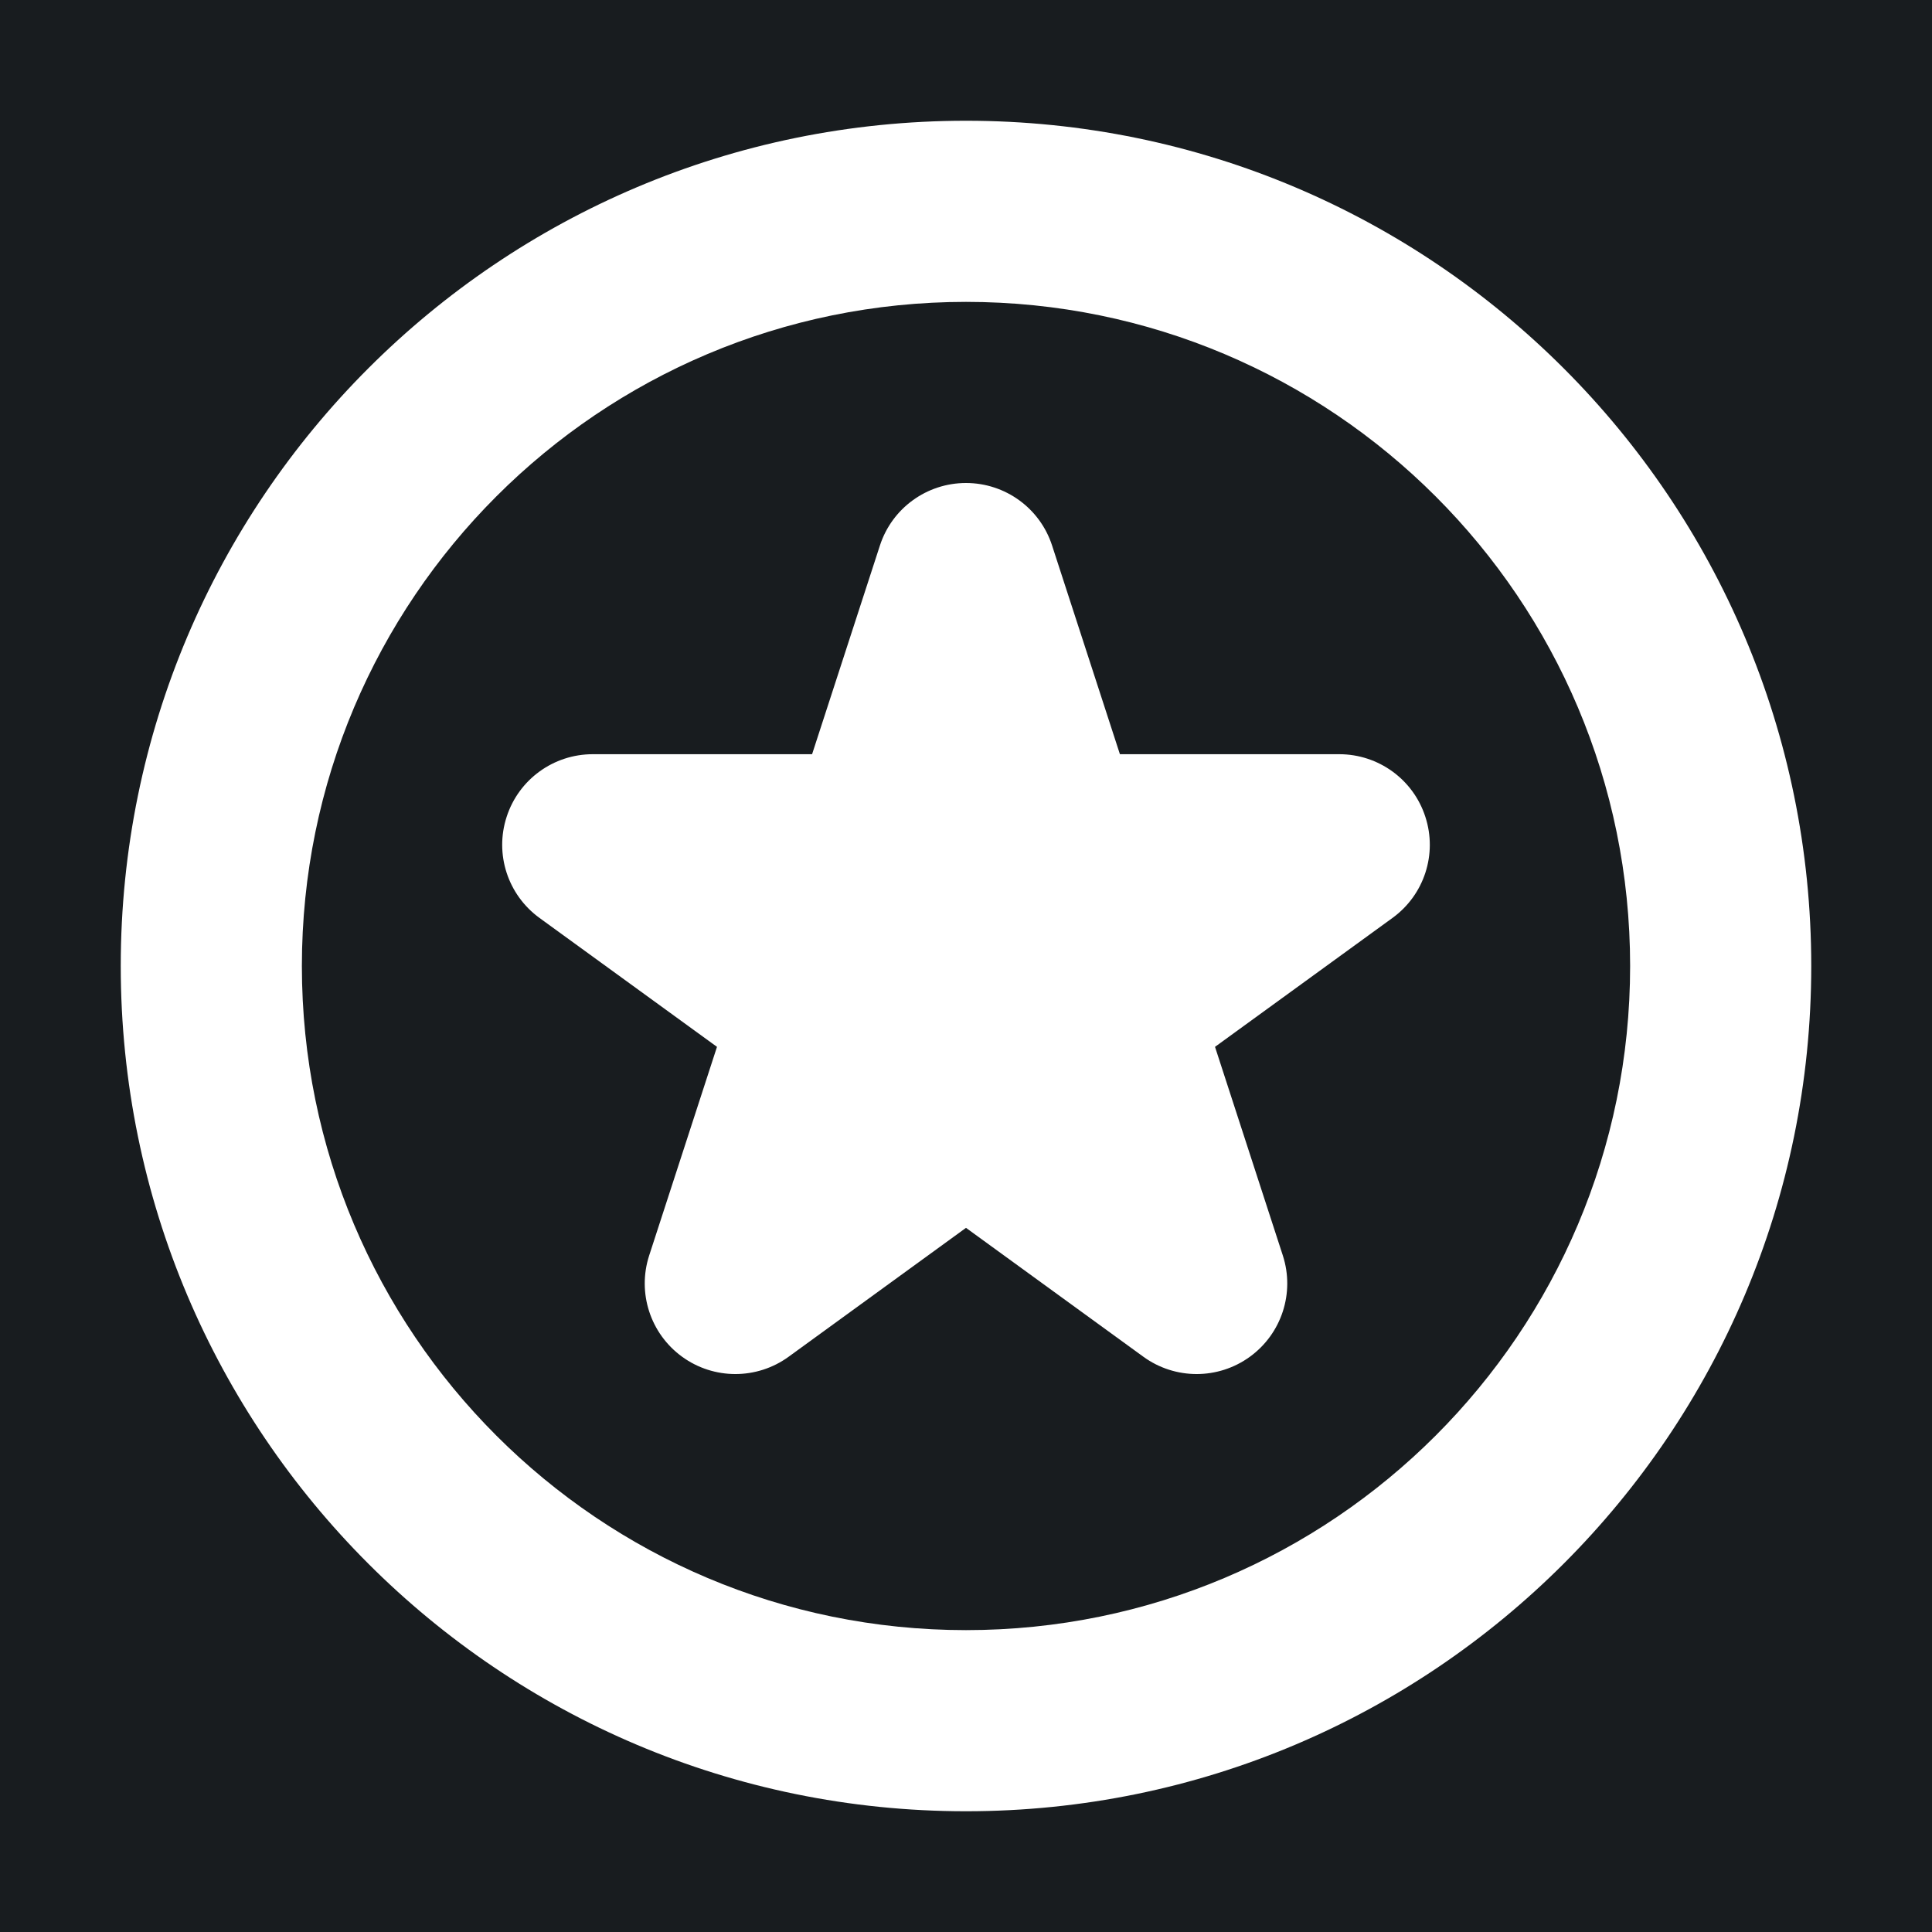 <svg width="32" height="32" viewBox="0 0 16 16" fill="none" xmlns="http://www.w3.org/2000/svg">
<rect x="0" y="0" width="16" height="16" fill="#181c1f"/>
<path d="M8 4.75L8.73 6.996H11.091L9.181 8.384L9.91 10.629L8 9.241L6.09 10.629L6.819 8.384L4.909 6.996H7.27L8 4.75Z" fill="#ffffff"/>
<path d="M8 4.75L8.713 4.518C8.613 4.209 8.325 4 8 4C7.675 4 7.387 4.209 7.287 4.518L8 4.75ZM8.73 6.996L8.016 7.227C8.117 7.536 8.405 7.746 8.73 7.746V6.996ZM11.091 6.996L11.532 7.602C11.795 7.411 11.905 7.073 11.804 6.764C11.704 6.455 11.416 6.246 11.091 6.246V6.996ZM9.181 8.384L8.74 7.777C8.477 7.968 8.367 8.306 8.467 8.615L9.181 8.384ZM9.91 10.629L9.469 11.236C9.732 11.427 10.088 11.427 10.351 11.236C10.614 11.045 10.724 10.707 10.624 10.398L9.91 10.629ZM8 9.241L8.441 8.635C8.178 8.444 7.822 8.444 7.559 8.635L8 9.241ZM6.09 10.629L5.376 10.398C5.276 10.707 5.386 11.045 5.649 11.236C5.912 11.427 6.268 11.427 6.531 11.236L6.09 10.629ZM6.819 8.384L7.533 8.615C7.633 8.306 7.523 7.968 7.26 7.777L6.819 8.384ZM4.909 6.996V6.246C4.584 6.246 4.296 6.455 4.196 6.764C4.095 7.073 4.205 7.411 4.468 7.602L4.909 6.996ZM7.27 6.996V7.746C7.595 7.746 7.883 7.536 7.984 7.227L7.27 6.996ZM13.5 8C13.5 11.038 11.038 13.5 8 13.5V15C11.866 15 15 11.866 15 8H13.5ZM8 13.5C4.962 13.5 2.5 11.038 2.5 8H1C1 11.866 4.134 15 8 15V13.5ZM2.5 8C2.5 4.962 4.962 2.5 8 2.5V1C4.134 1 1 4.134 1 8H2.5ZM8 2.5C11.038 2.5 13.5 4.962 13.5 8H15C15 4.134 11.866 1 8 1V2.5ZM7.287 4.982L8.016 7.227L9.443 6.764L8.713 4.518L7.287 4.982ZM8.73 7.746H11.091V6.246H8.73V7.746ZM10.65 6.389L8.74 7.777L9.621 8.99L11.532 7.602L10.65 6.389ZM8.467 8.615L9.197 10.861L10.624 10.398L9.894 8.152L8.467 8.615ZM10.351 10.023L8.441 8.635L7.559 9.848L9.469 11.236L10.351 10.023ZM7.559 8.635L5.649 10.023L6.531 11.236L8.441 9.848L7.559 8.635ZM6.803 10.861L7.533 8.615L6.106 8.152L5.376 10.398L6.803 10.861ZM7.26 7.777L5.35 6.389L4.468 7.602L6.379 8.99L7.26 7.777ZM4.909 7.746H7.27V6.246H4.909V7.746ZM7.984 7.227L8.713 4.982L7.287 4.518L6.557 6.764L7.984 7.227Z" fill="#ffffff"/>
</svg>
